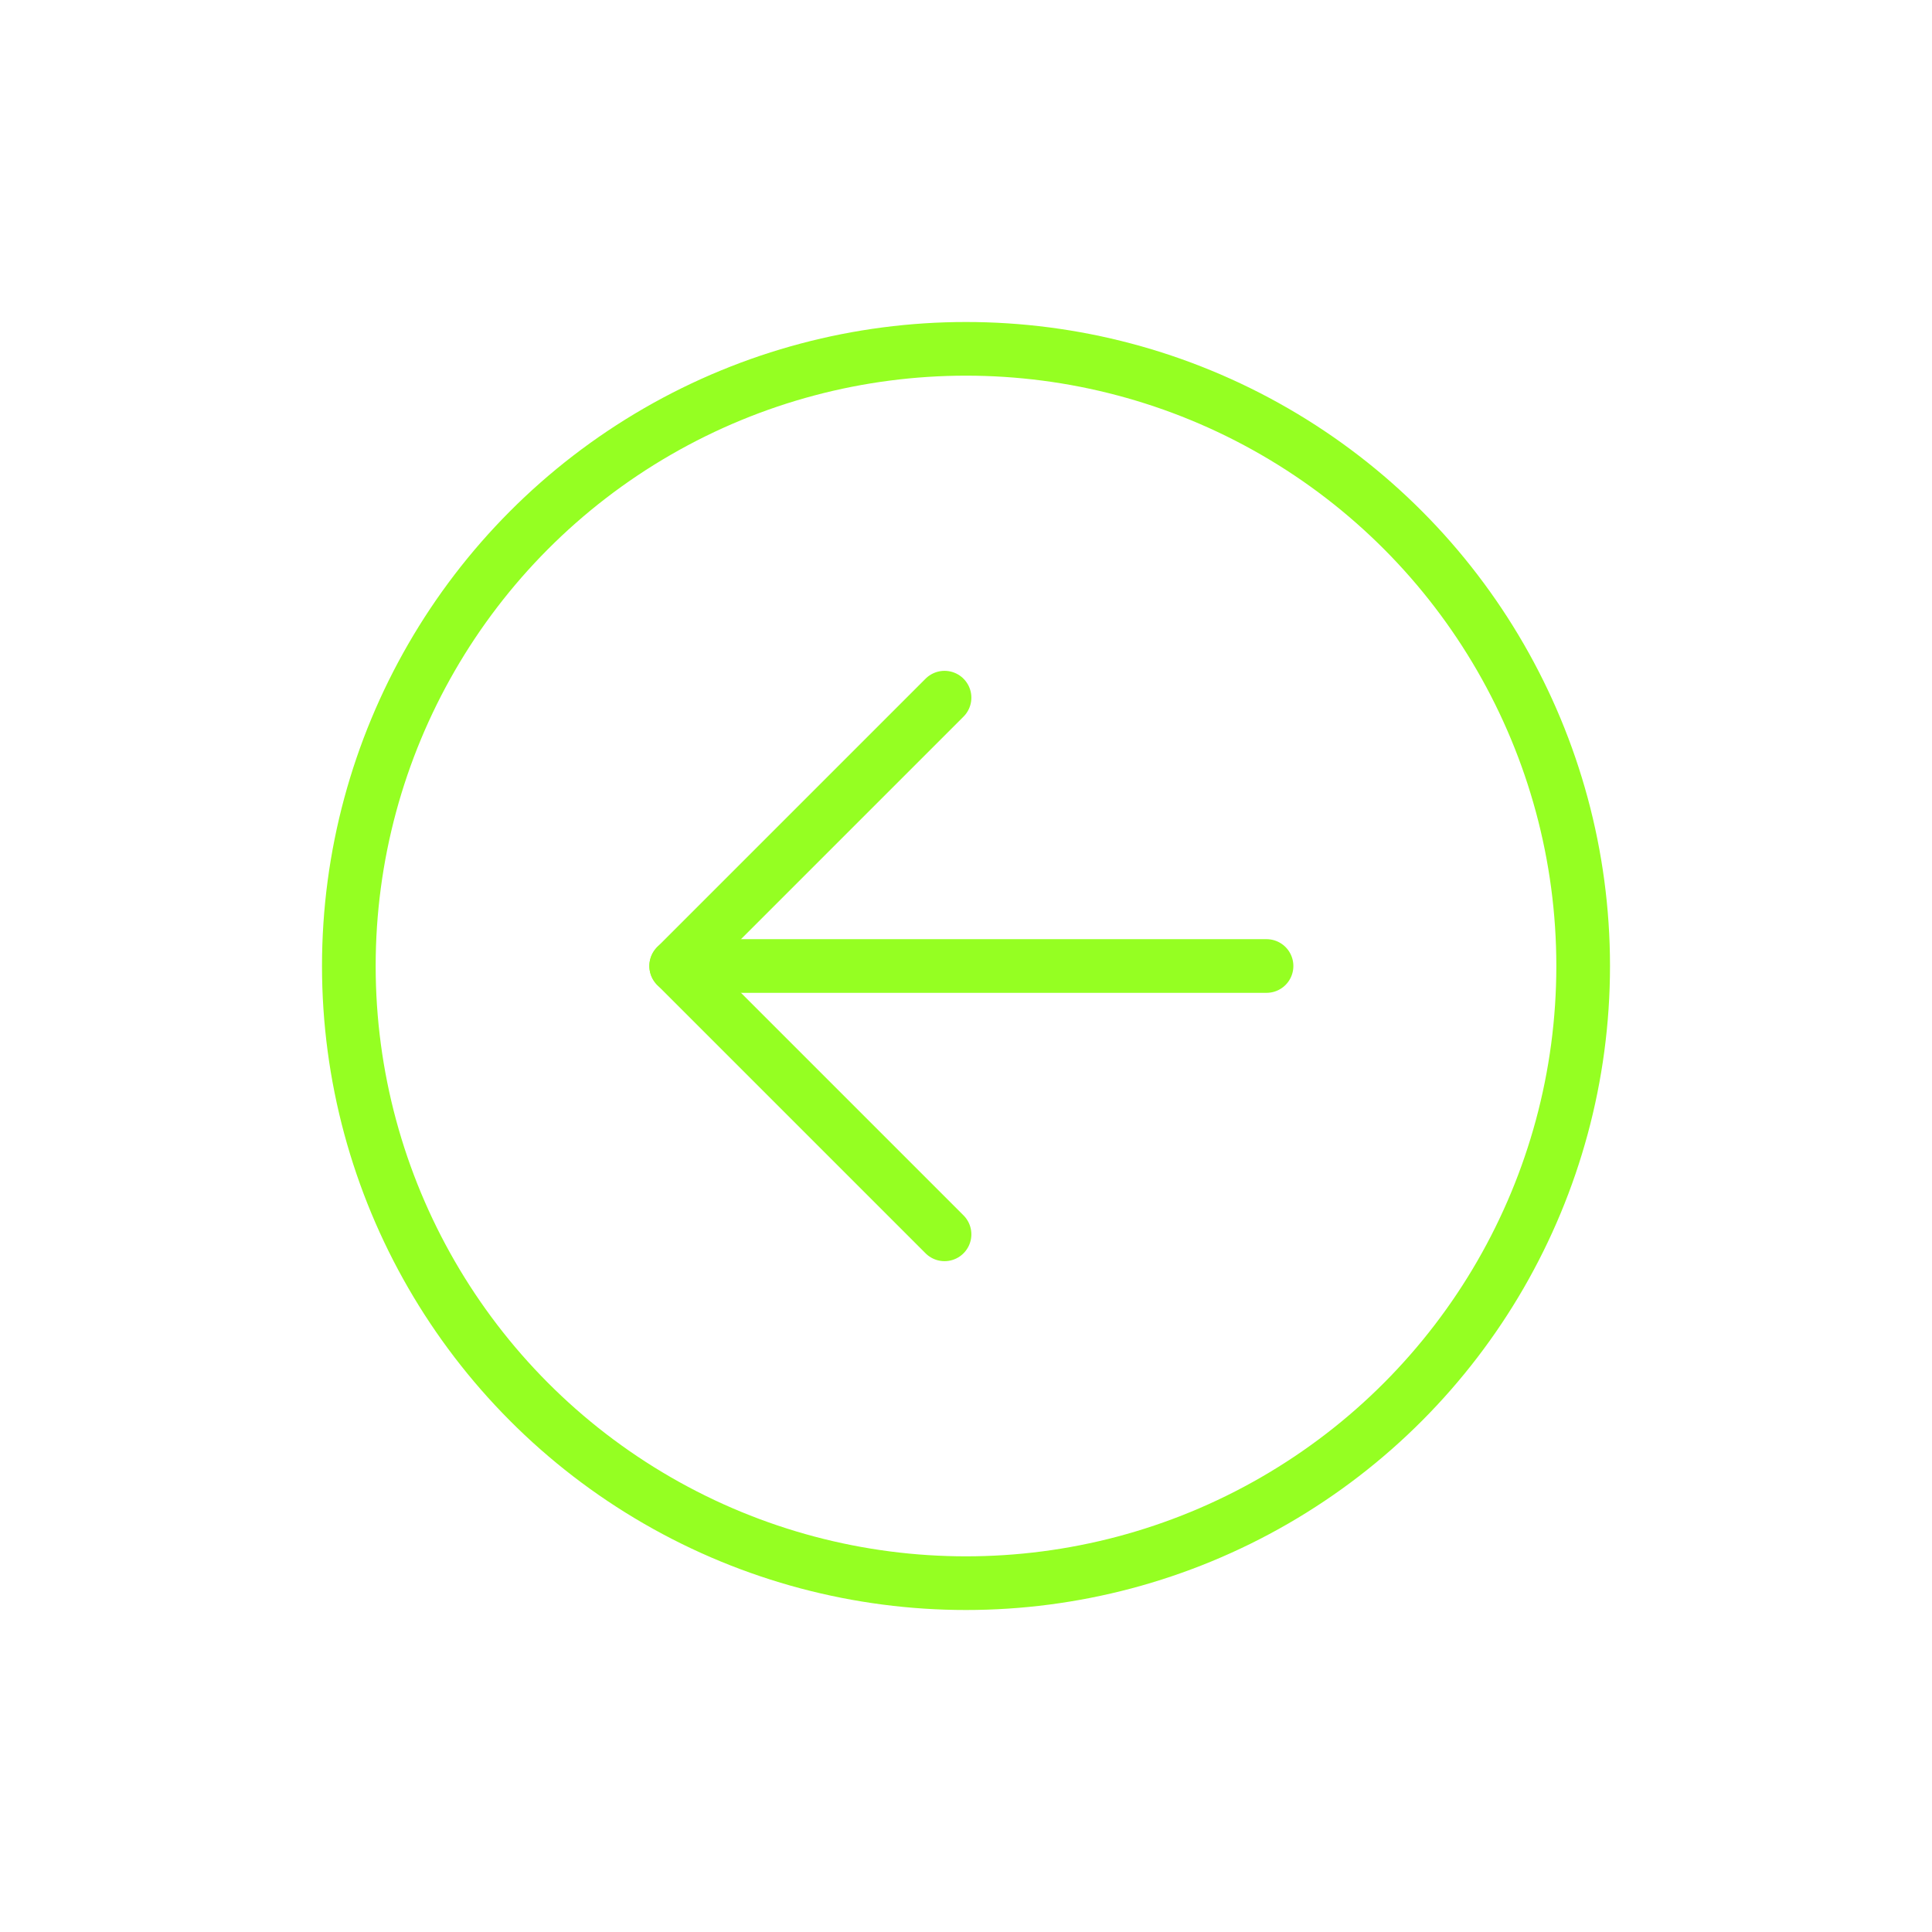 <svg width="180" height="180" viewBox="0 0 180 180" fill="none" xmlns="http://www.w3.org/2000/svg">
<circle cx="90" cy="90" r="57.5" stroke="#95FF22" stroke-width="5"/>
<path d="M88 65L63 90L88 115" stroke="#95FF22" stroke-width="5" stroke-linecap="round" stroke-linejoin="round"/>
<path d="M118 90H63" stroke="#95FF22" stroke-width="5" stroke-linecap="round" stroke-linejoin="round"/>
</svg>
